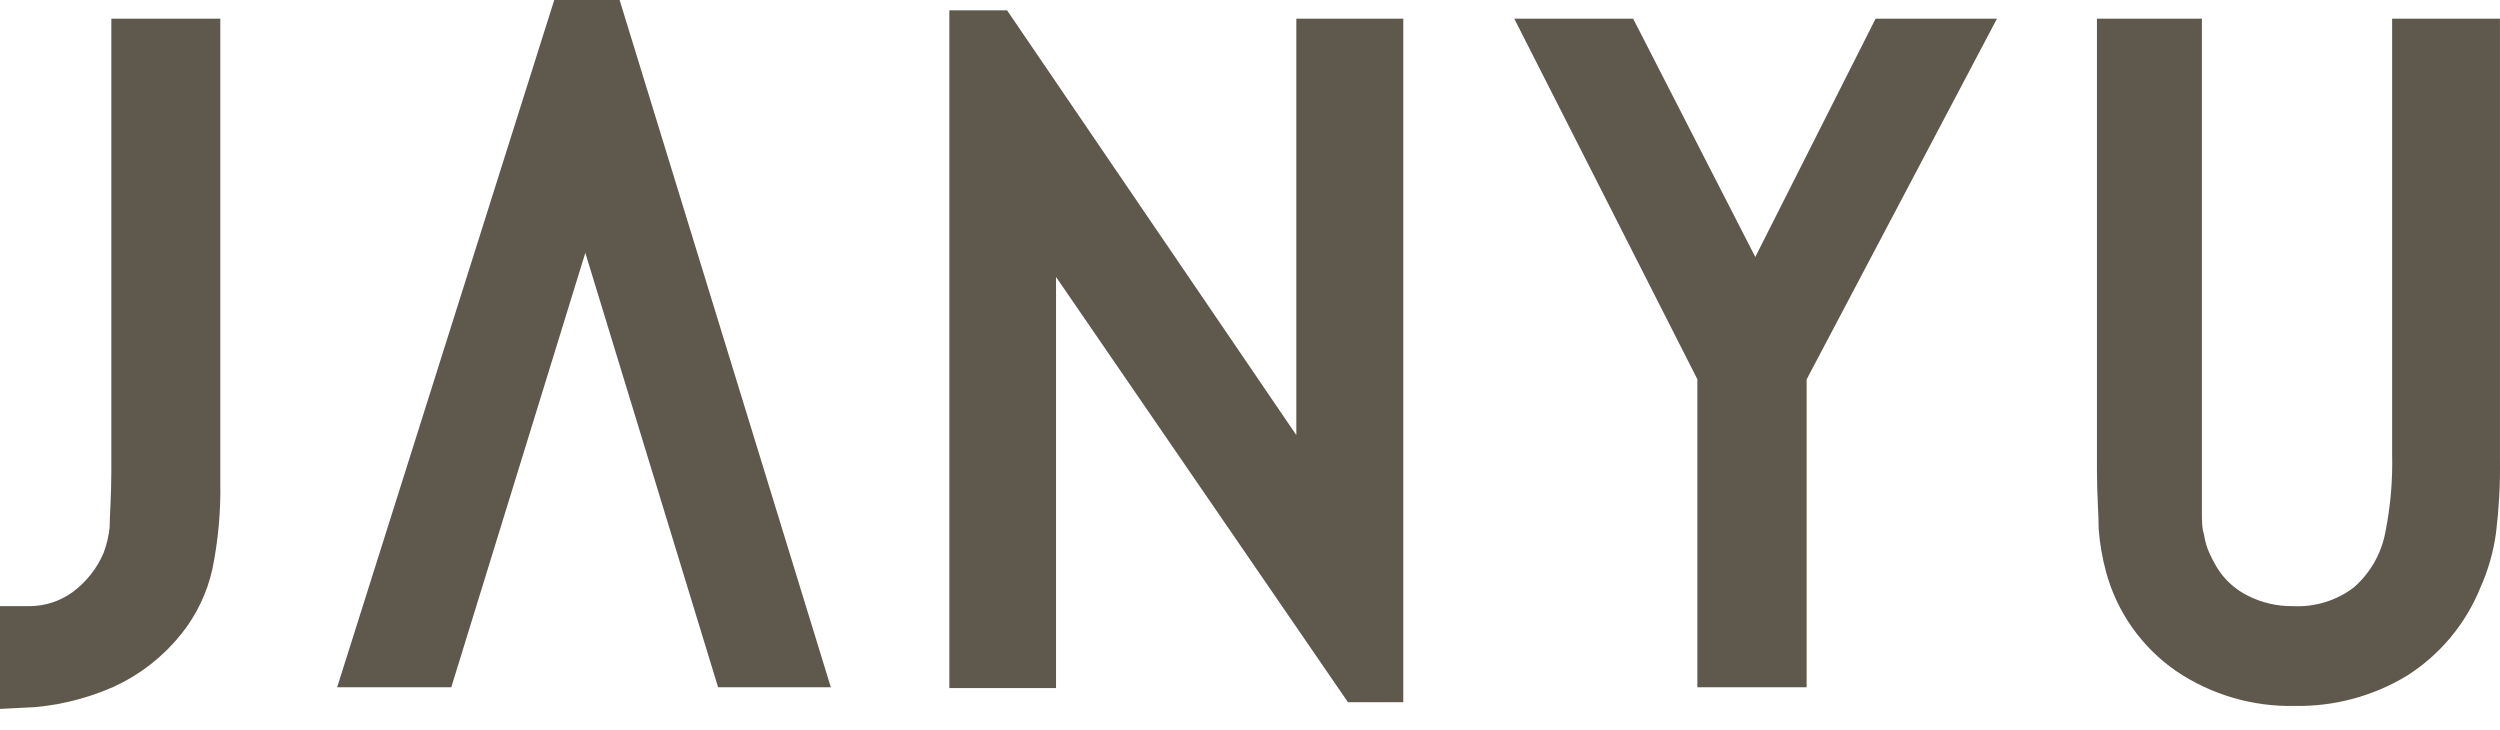 <svg width="113" height="33" viewBox="0 0 113 33" fill="none" xmlns="http://www.w3.org/2000/svg">
<path d="M8.958 1.845V21.805C8.982 23.054 8.869 24.301 8.62 25.524C8.414 26.436 8.005 27.29 7.424 28.021C6.698 28.933 5.767 29.659 4.706 30.141C3.534 30.654 2.278 30.945 1 30.999L1 28.398H1.338C2.244 28.396 3.126 28.109 3.861 27.579C4.636 27.01 5.242 26.241 5.616 25.355C5.789 24.891 5.903 24.406 5.954 23.912C5.954 23.379 6.032 22.495 6.032 21.311V1.845H8.958Z" fill="#5F594D" stroke="#5F594D" stroke-width="2"/>
<path d="M44.991 1.468L59.594 22.911V1.845H62.428V30.739H61.453L46.733 9.296V30.102H43.911V1.468H44.991Z" fill="#5F594D" stroke="#5F594D" stroke-width="2"/>
<path d="M73.208 1.845L79.346 13.821L85.392 1.845H88.604L80.659 16.903V30.063H77.721V16.903L70.075 1.845H73.208Z" fill="#5F594D" stroke="#5F594D" stroke-width="2"/>
<path d="M98.526 1.845V21.35C98.526 22.027 98.526 22.651 98.526 23.08C98.526 23.509 98.526 23.99 98.643 24.38C98.698 24.716 98.794 25.044 98.929 25.355C99.058 25.646 99.206 25.928 99.371 26.201C99.806 26.899 100.428 27.462 101.166 27.826C101.932 28.21 102.779 28.407 103.636 28.398C104.847 28.45 106.039 28.078 107.004 27.345C107.938 26.549 108.572 25.457 108.799 24.25C109.046 23.018 109.155 21.762 109.124 20.505V1.845H111.998V20.843C112.013 21.882 111.956 22.92 111.829 23.951C111.725 24.719 111.51 25.468 111.191 26.175C110.609 27.619 109.591 28.847 108.279 29.686C106.908 30.516 105.33 30.939 103.727 30.908C102.011 30.951 100.324 30.456 98.903 29.491C97.559 28.552 96.588 27.172 96.159 25.59C96.006 25.028 95.906 24.453 95.86 23.873C95.86 23.21 95.782 22.352 95.782 21.272V1.845H98.526Z" fill="#5F594D" stroke="#5F594D" stroke-width="2"/>
<path d="M33.197 30.063H36.2L27.267 1H25.785L16.604 30.063H19.66L26.461 8.022L33.197 30.063Z" fill="#5F594D" stroke="#5F594D" stroke-width="2"/>
</svg>
